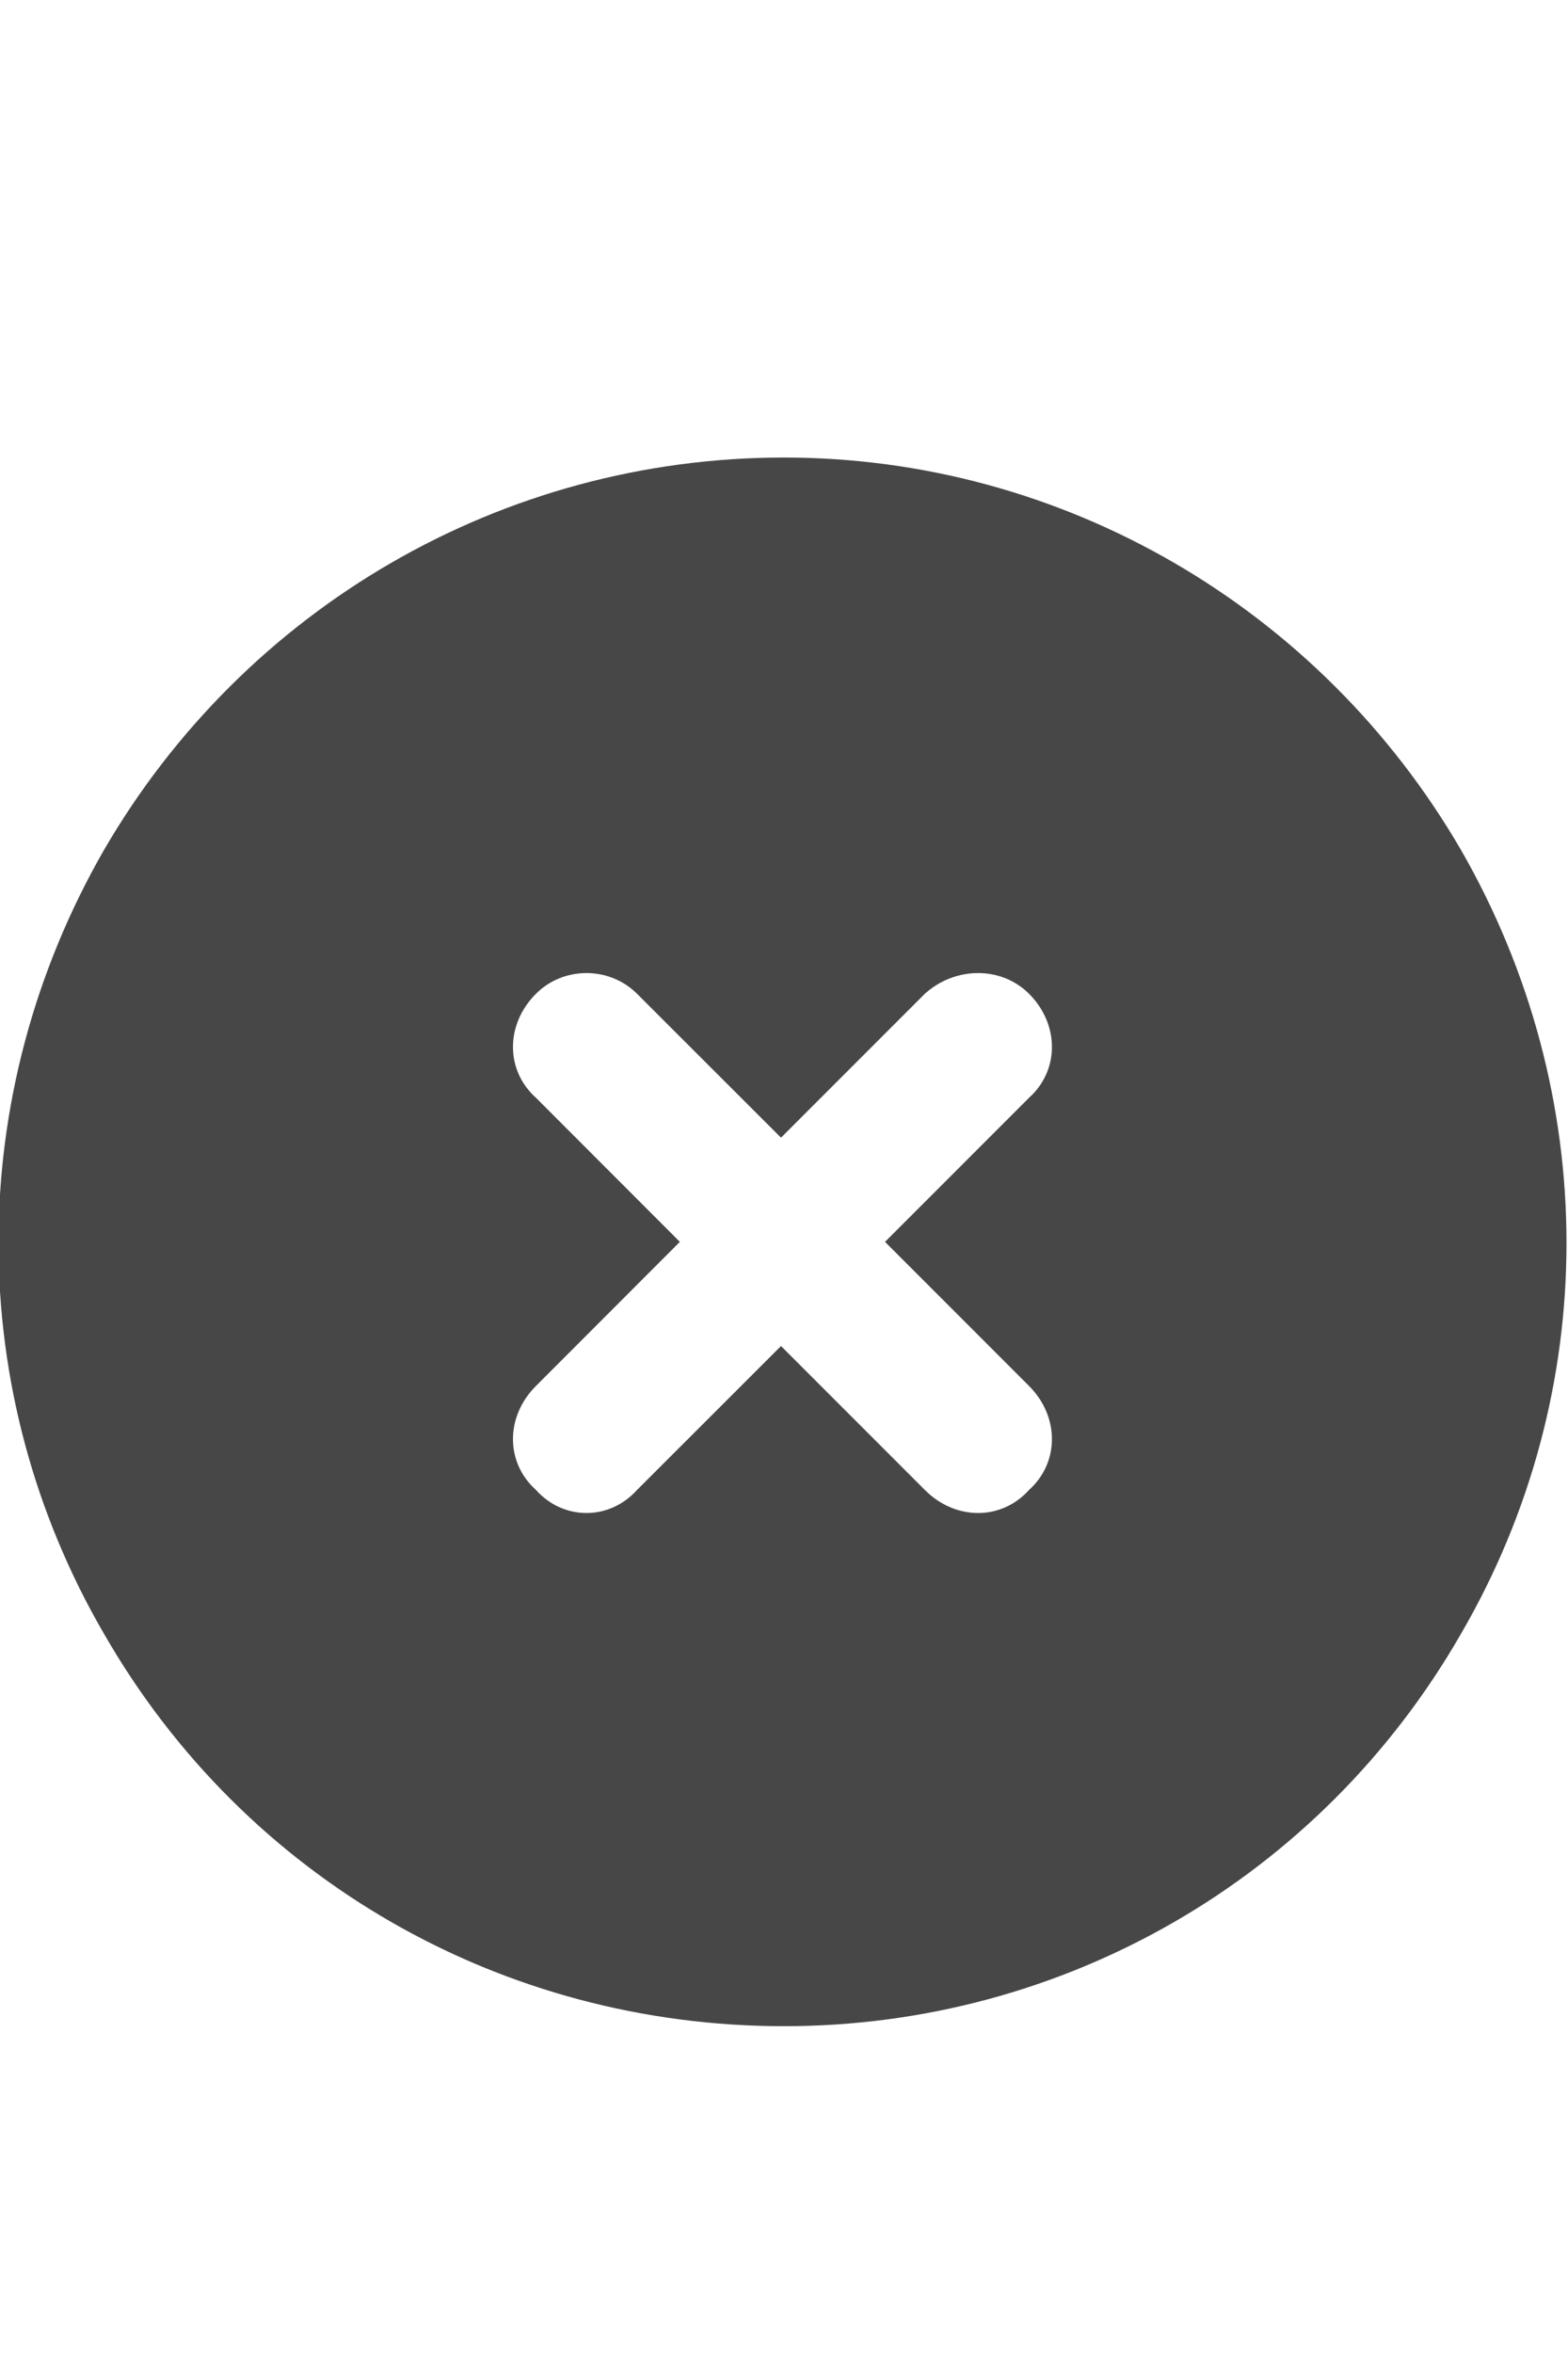 <svg width="12" height="18" viewBox="0 0 12 18" fill="none" xmlns="http://www.w3.org/2000/svg">
<g id="label-paired / caption / circle-xmark-caption / fill" clip-path="url(#clip0_2556_10574)">
<path id="icon" d="M6 15.5C3.844 15.5 1.875 14.375 0.797 12.5C-0.281 10.648 -0.281 8.375 0.797 6.5C1.875 4.648 3.844 3.5 6 3.5C8.133 3.5 10.102 4.648 11.18 6.5C12.258 8.375 12.258 10.648 11.18 12.5C10.102 14.375 8.133 15.5 6 15.5ZM4.102 7.602C3.867 7.836 3.867 8.188 4.102 8.398L5.203 9.5L4.102 10.602C3.867 10.836 3.867 11.188 4.102 11.398C4.312 11.633 4.664 11.633 4.875 11.398L5.977 10.297L7.078 11.398C7.312 11.633 7.664 11.633 7.875 11.398C8.109 11.188 8.109 10.836 7.875 10.602L6.773 9.5L7.875 8.398C8.109 8.188 8.109 7.836 7.875 7.602C7.664 7.391 7.312 7.391 7.078 7.602L5.977 8.703L4.875 7.602C4.664 7.391 4.312 7.391 4.102 7.602Z" fill="black" fill-opacity="0.72"/>
</g>
<defs>
<clipPath id="clip0_2556_10574">
<rect width="12" height="18" fill="white"/>
</clipPath>
</defs>
</svg>
